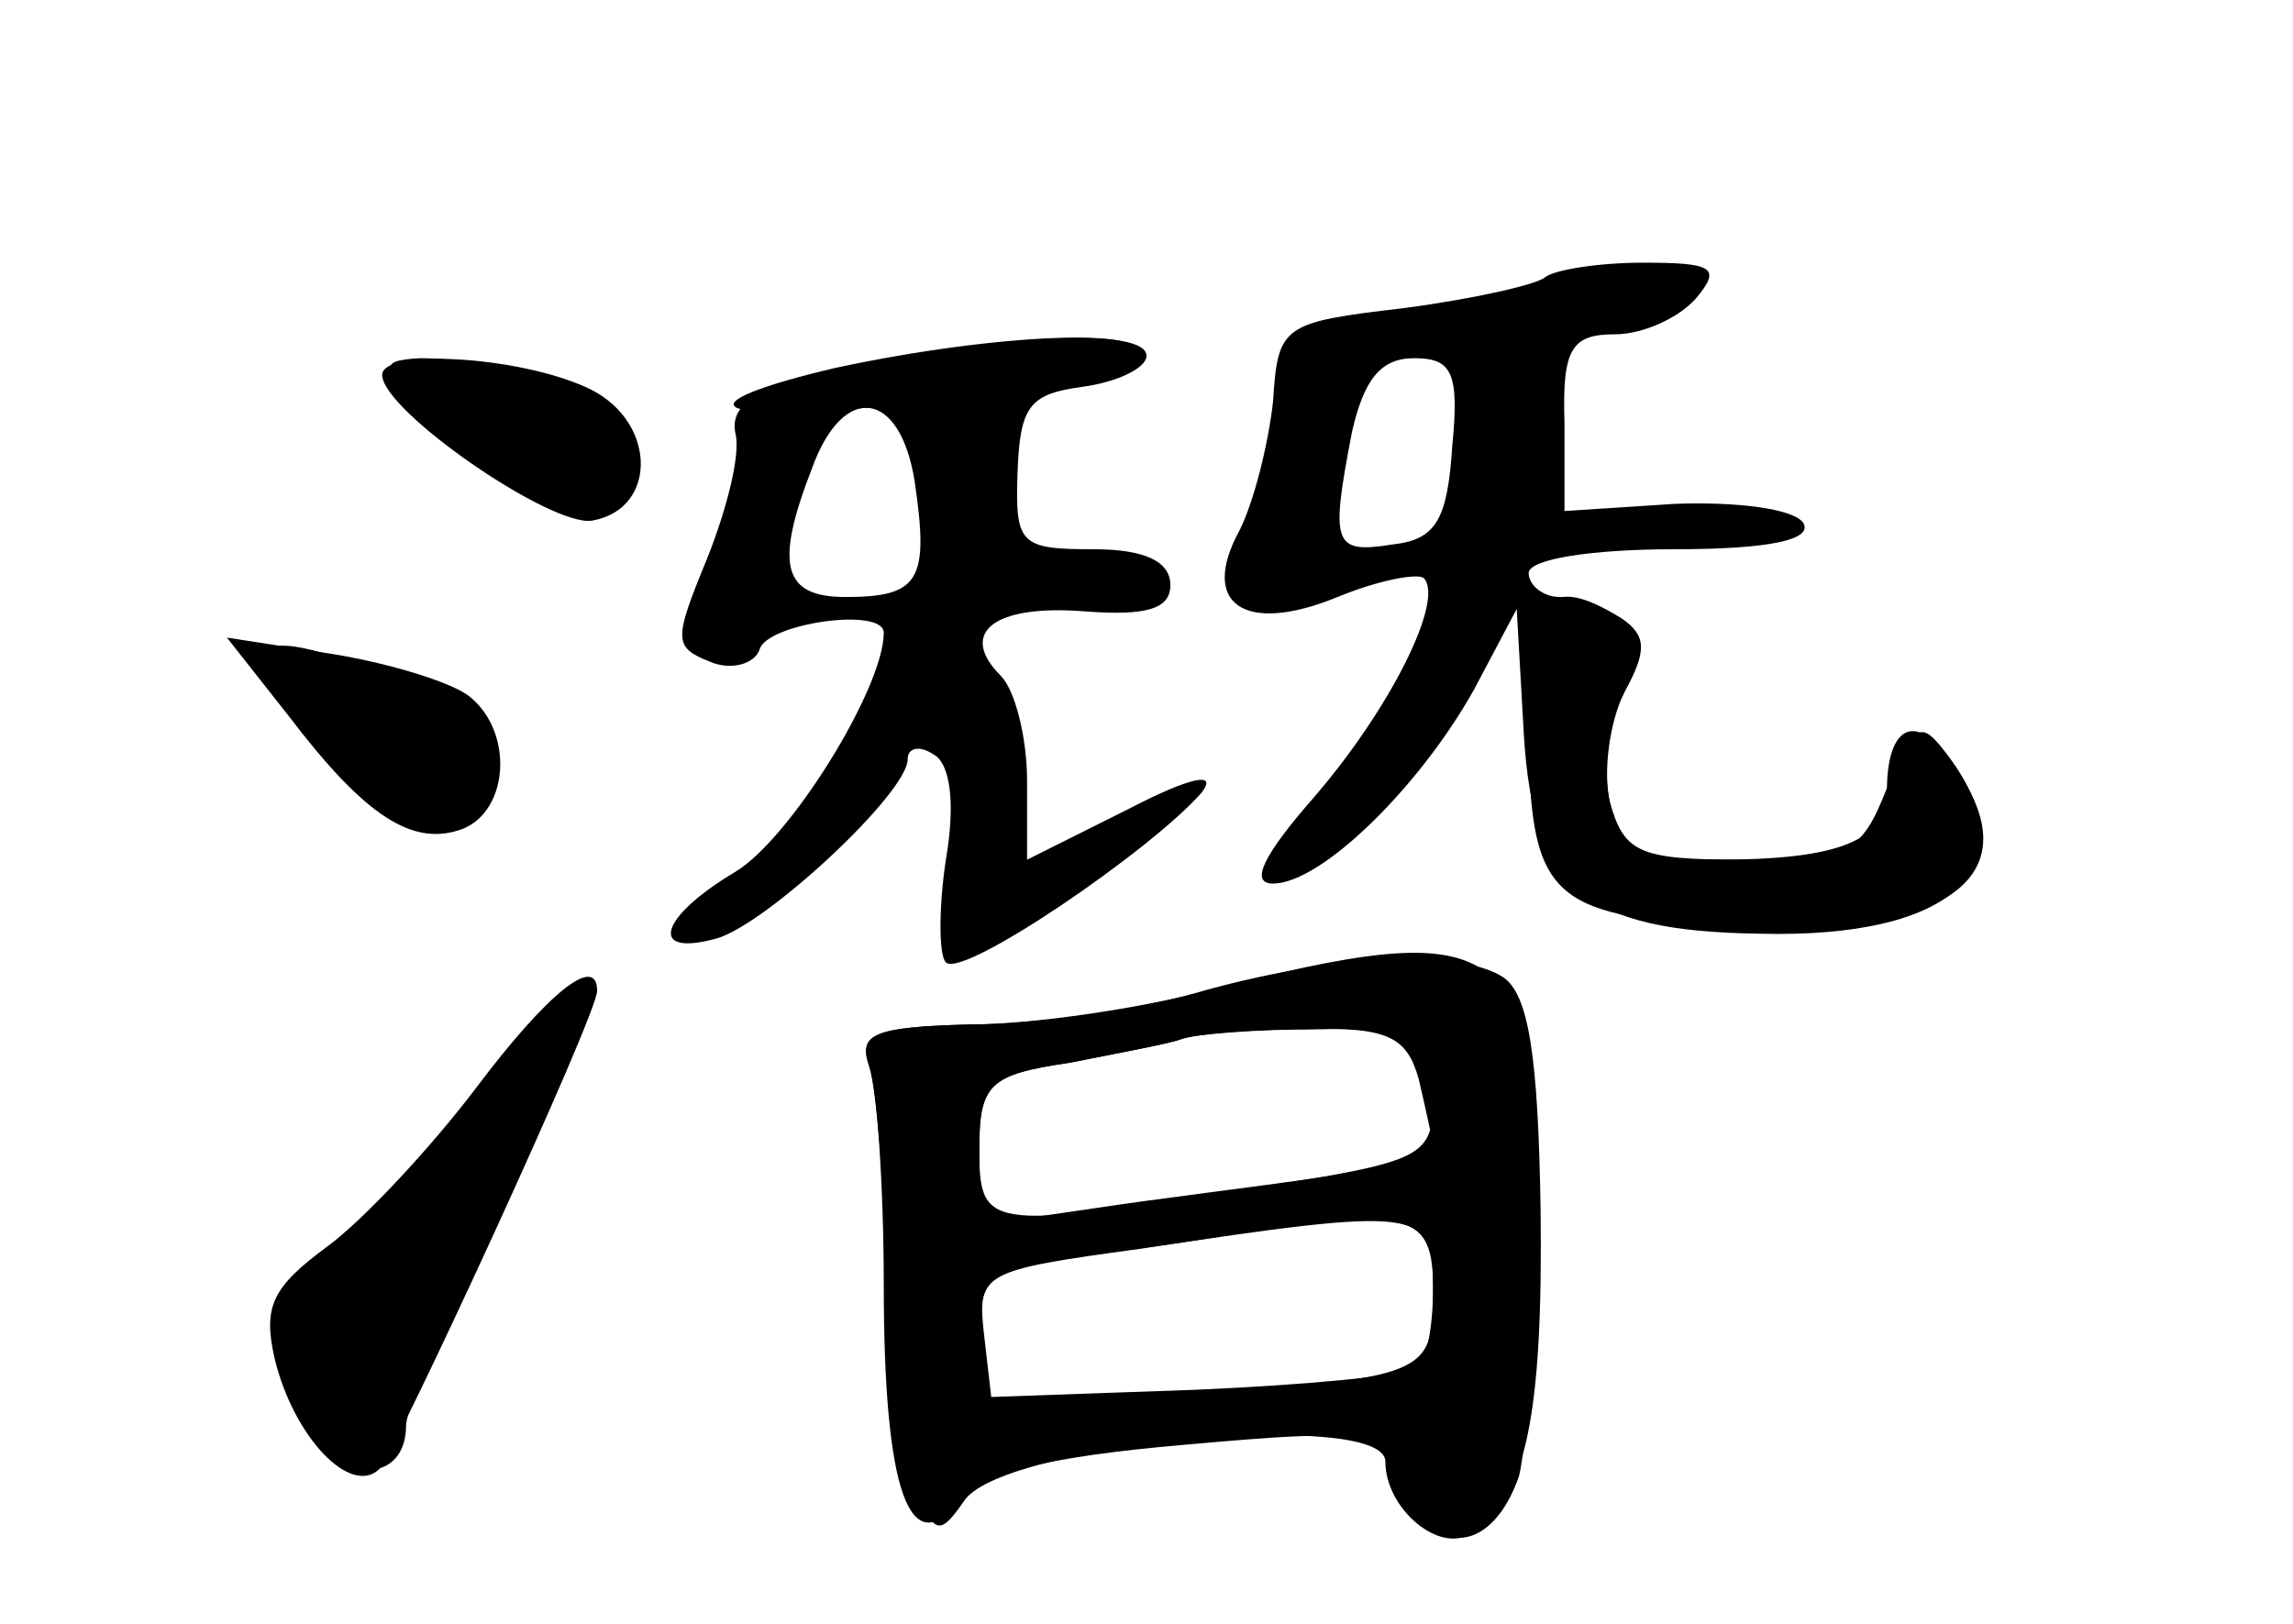 <?xml version="1.0" standalone="no"?>
<!DOCTYPE svg PUBLIC "-//W3C//DTD SVG 20010904//EN"
 "http://www.w3.org/TR/2001/REC-SVG-20010904/DTD/svg10.dtd">
<svg version="1.0" xmlns="http://www.w3.org/2000/svg"
 width="96pt" height="68pt" viewBox="0 0 96 68"
 preserveAspectRatio="xMidYMid meet">
<g transform="translate(0,68) scale(0.1,-0.1)" fill="#000000" stroke="none">
<g id="part-0" class="char-part">
  <path d="M647 564 c-3 -3 -29 -9 -59 -13 -51 -6 -53 -7 -55 -39 -2 -18 -8 -42
-14 -54 -17 -31 2 -44 41 -28 17 7 33 10 36 8 9 -9 -14 -55 -46 -92 -21 -24
-27 -36 -17 -36 20 0 61 40 84 81 l18 34 3 -53 c4 -64 25 -82 99 -83 81 -2
113 28 79 74 -12 16 -14 15 -26 -13 -11 -28 -16 -30 -61 -30 -43 0 -49 3 -55
24 -3 13 -1 33 5 44 11 21 -2 42 -26 42 -7 0 -13 5 -13 10 0 6 27 10 61 10 40
0 58 4 54 11 -4 6 -28 9 -54 8 l-46 -3 0 37 c-1 31 3 37 21 37 12 0 27 7 34
15 11 13 7 15 -22 15 -19 0 -37 -3 -41 -6z m-39 -71 c-2 -31 -7 -39 -25 -41
-25 -4 -26 0 -17 47 5 22 12 31 26 31 16 0 19 -6 16 -37z"/>
  <path d="M355 526 c-38 -8 -50 -15 -47 -28 2 -9 -4 -32 -12 -52 -14 -34 -14
-37 1 -43 9 -4 19 -1 21 5 3 11 52 18 52 7 0 -23 -39 -86 -62 -100 -32 -19
-37 -36 -8 -28 21 6 80 61 80 75 0 5 5 6 11 2 7 -4 9 -21 5 -44 -3 -20 -3 -40
0 -43 7 -7 86 47 107 71 7 9 -4 7 -31 -7 l-42 -21 0 33 c0 18 -5 38 -11 44
-18 18 -3 30 35 27 26 -2 36 1 36 11 0 10 -11 15 -32 15 -31 0 -33 2 -32 32 1
28 5 33 27 36 15 2 27 8 27 13 0 12 -61 9 -125 -5z m28 -48 c6 -41 2 -48 -29
-48 -26 0 -30 13 -14 54 13 36 37 33 43 -6z"/>
  <path d="M160 523 c0 -15 71 -64 88 -61 28 5 27 43 -3 56 -29 13 -85 16 -85 5z"/>
  <path d="M121 380 c32 -42 52 -55 73 -47 19 8 21 40 3 55 -7 6 -33 14 -57 18
l-45 7 26 -33z"/>
  <path d="M500 264 c-25 -7 -67 -13 -93 -13 -41 -1 -48 -4 -43 -18 3 -10 6 -47
7 -83 1 -36 6 -76 11 -90 9 -23 11 -24 22 -8 18 24 176 38 176 16 0 -20 23
-39 36 -30 23 14 30 50 29 135 -1 65 -5 91 -16 98 -19 12 -74 9 -129 -7z m94
-36 c3 -13 6 -26 6 -29 0 -4 -21 -9 -47 -12 -27 -4 -69 -9 -95 -13 l-48 -7 0
31 c0 28 4 32 38 37 20 4 42 8 47 10 6 2 29 4 51 4 35 1 43 -3 48 -21z m6 -87
c0 -17 -3 -32 -7 -34 -5 -3 -46 -7 -93 -9 l-85 -3 -3 26 c-3 26 -1 27 65 36
119 18 123 17 123 -16z"/>
  <path d="M199 224 c-19 -25 -47 -55 -62 -66 -23 -17 -27 -25 -22 -47 8 -33 32
-58 44 -46 8 10 91 190 91 200 0 16 -21 -1 -51 -41z"/>
</g>
<g id="part-1" class="char-part">
  <path d="M188 500 c37 -35 72 -40 72 -11 0 20 -44 41 -84 41 -19 -1 -18 -4 12
-30z"/>
  <path d="M110 403 c0 -15 55 -63 72 -63 33 0 22 40 -17 56 -38 15 -55 18 -55
7z"/>
  <path d="M204 224 c-16 -21 -41 -49 -56 -62 -31 -26 -35 -57 -13 -86 14 -18
35 -14 35 7 0 7 16 46 35 86 42 86 41 111 -1 55z"/>
</g>
<g id="part-2" class="char-part">
  <path d="M350 526 c-30 -7 -49 -14 -41 -17 20 -7 154 10 165 21 13 13 -54 11
-124 -4z"/>
</g>
<g id="part-3" class="char-part">
  <path d="M640 378 c0 -74 8 -81 83 -86 94 -6 130 22 93 70 -14 20 -26 14 -26
-13 0 -21 -20 -29 -71 -29 -32 0 -40 4 -45 24 -3 13 0 34 6 46 10 18 9 24 -1
31 -31 19 -39 10 -39 -43z"/>
</g>
<g id="part-4" class="char-part">
  <path d="M505 265 c-27 -7 -72 -14 -99 -14 -40 -1 -47 -4 -42 -17 3 -9 6 -50
6 -92 0 -87 11 -117 32 -90 9 11 36 18 94 23 79 7 80 6 92 -19 13 -29 37 -26
48 6 3 12 6 61 7 111 0 115 -14 124 -138 92z m95 -43 c0 -27 -2 -28 -78 -40
-110 -17 -112 -17 -112 18 0 26 4 30 38 35 20 4 42 8 47 10 6 2 31 4 58 4 45
1 47 0 47 -27z m0 -82 c0 -36 -1 -37 -107 -44 l-83 -5 0 29 c0 26 4 29 43 34
23 3 53 7 67 10 71 10 80 8 80 -24z"/>
</g>
</g>
</svg>
